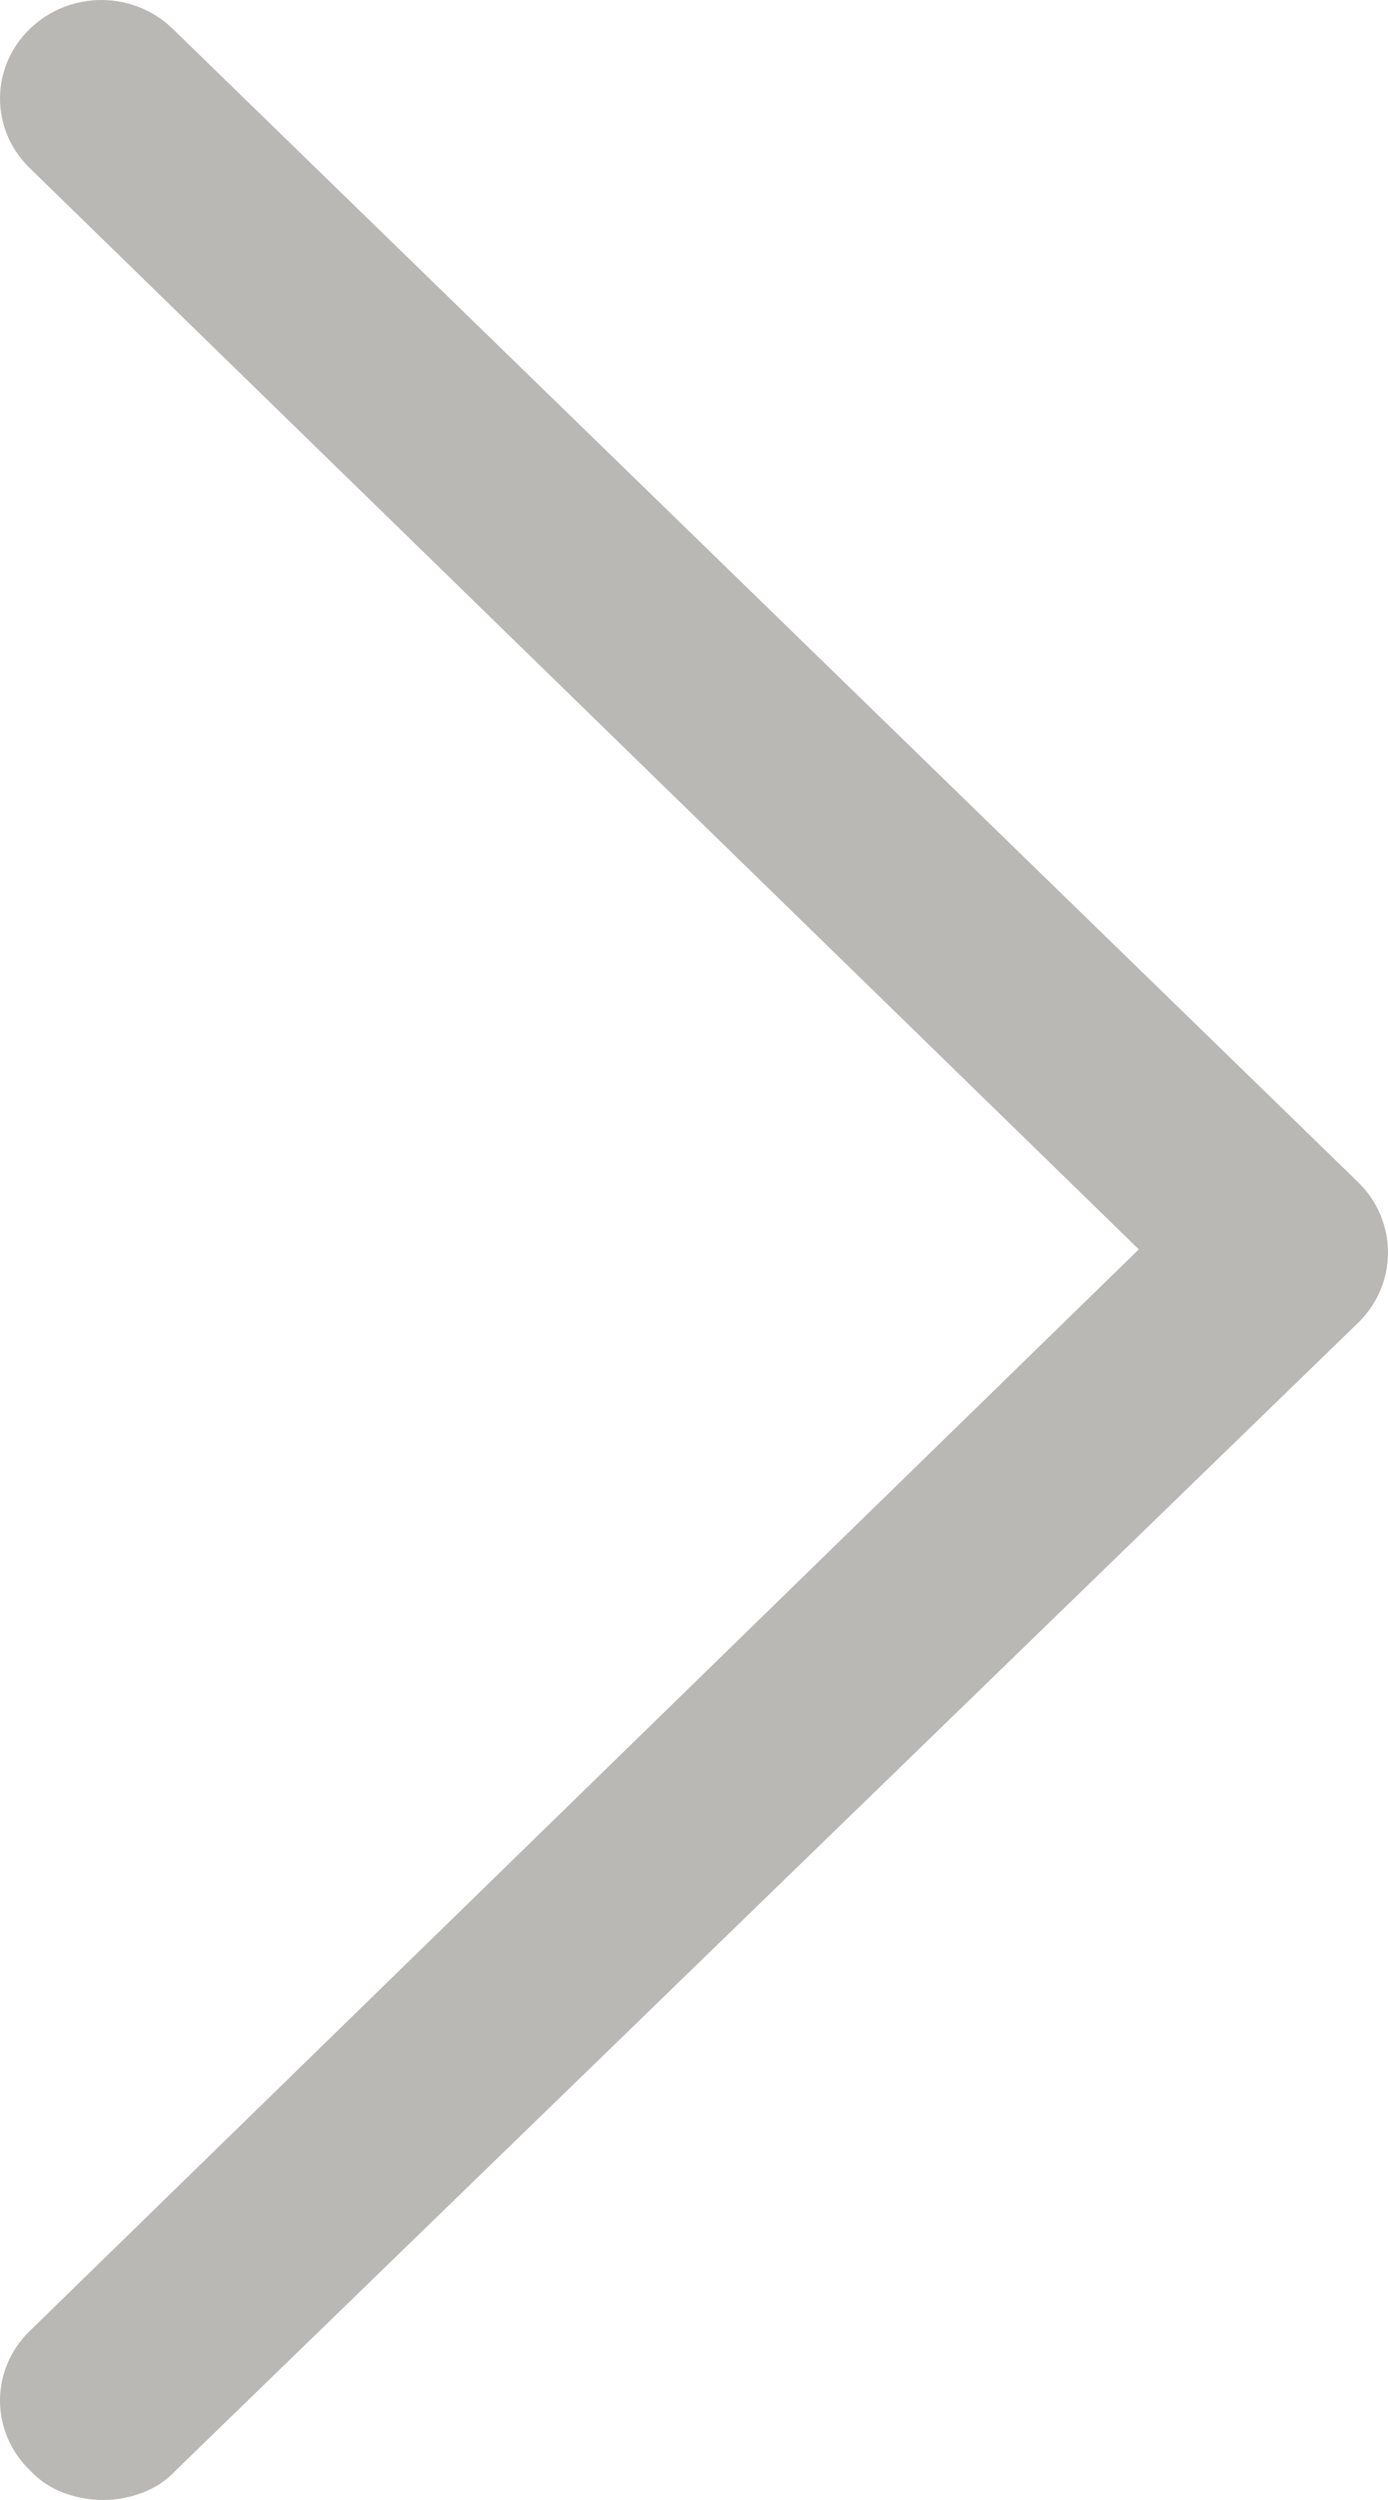 <svg xmlns="http://www.w3.org/2000/svg" width="20" height="36" viewBox="0 0 20 36">
  <path fill="#BAB8B4" d="M1290.491,2734.417 C1290.218,2734.15 1289.847,2734 1289.46,2734 C1289.073,2734 1288.702,2734.15 1288.429,2734.417 C1288.154,2734.682 1288,2735.043 1288,2735.419 C1288,2735.795 1288.154,2736.155 1288.429,2736.421 L1304.409,2751.991 L1288.429,2767.566 C1288.154,2767.831 1288,2768.192 1288,2768.568 C1288,2768.944 1288.154,2769.305 1288.429,2769.57 C1288.569,2769.722 1288.746,2769.838 1288.944,2769.906 C1289.292,2770.031 1289.674,2770.031 1290.022,2769.906 C1290.22,2769.837 1290.397,2769.722 1290.537,2769.57 L1307.58,2753.038 C1308.14,2752.481 1308.14,2751.591 1307.58,2751.034 L1290.491,2734.417 Z" transform="translate(-1288 -2734)"/>
</svg>
